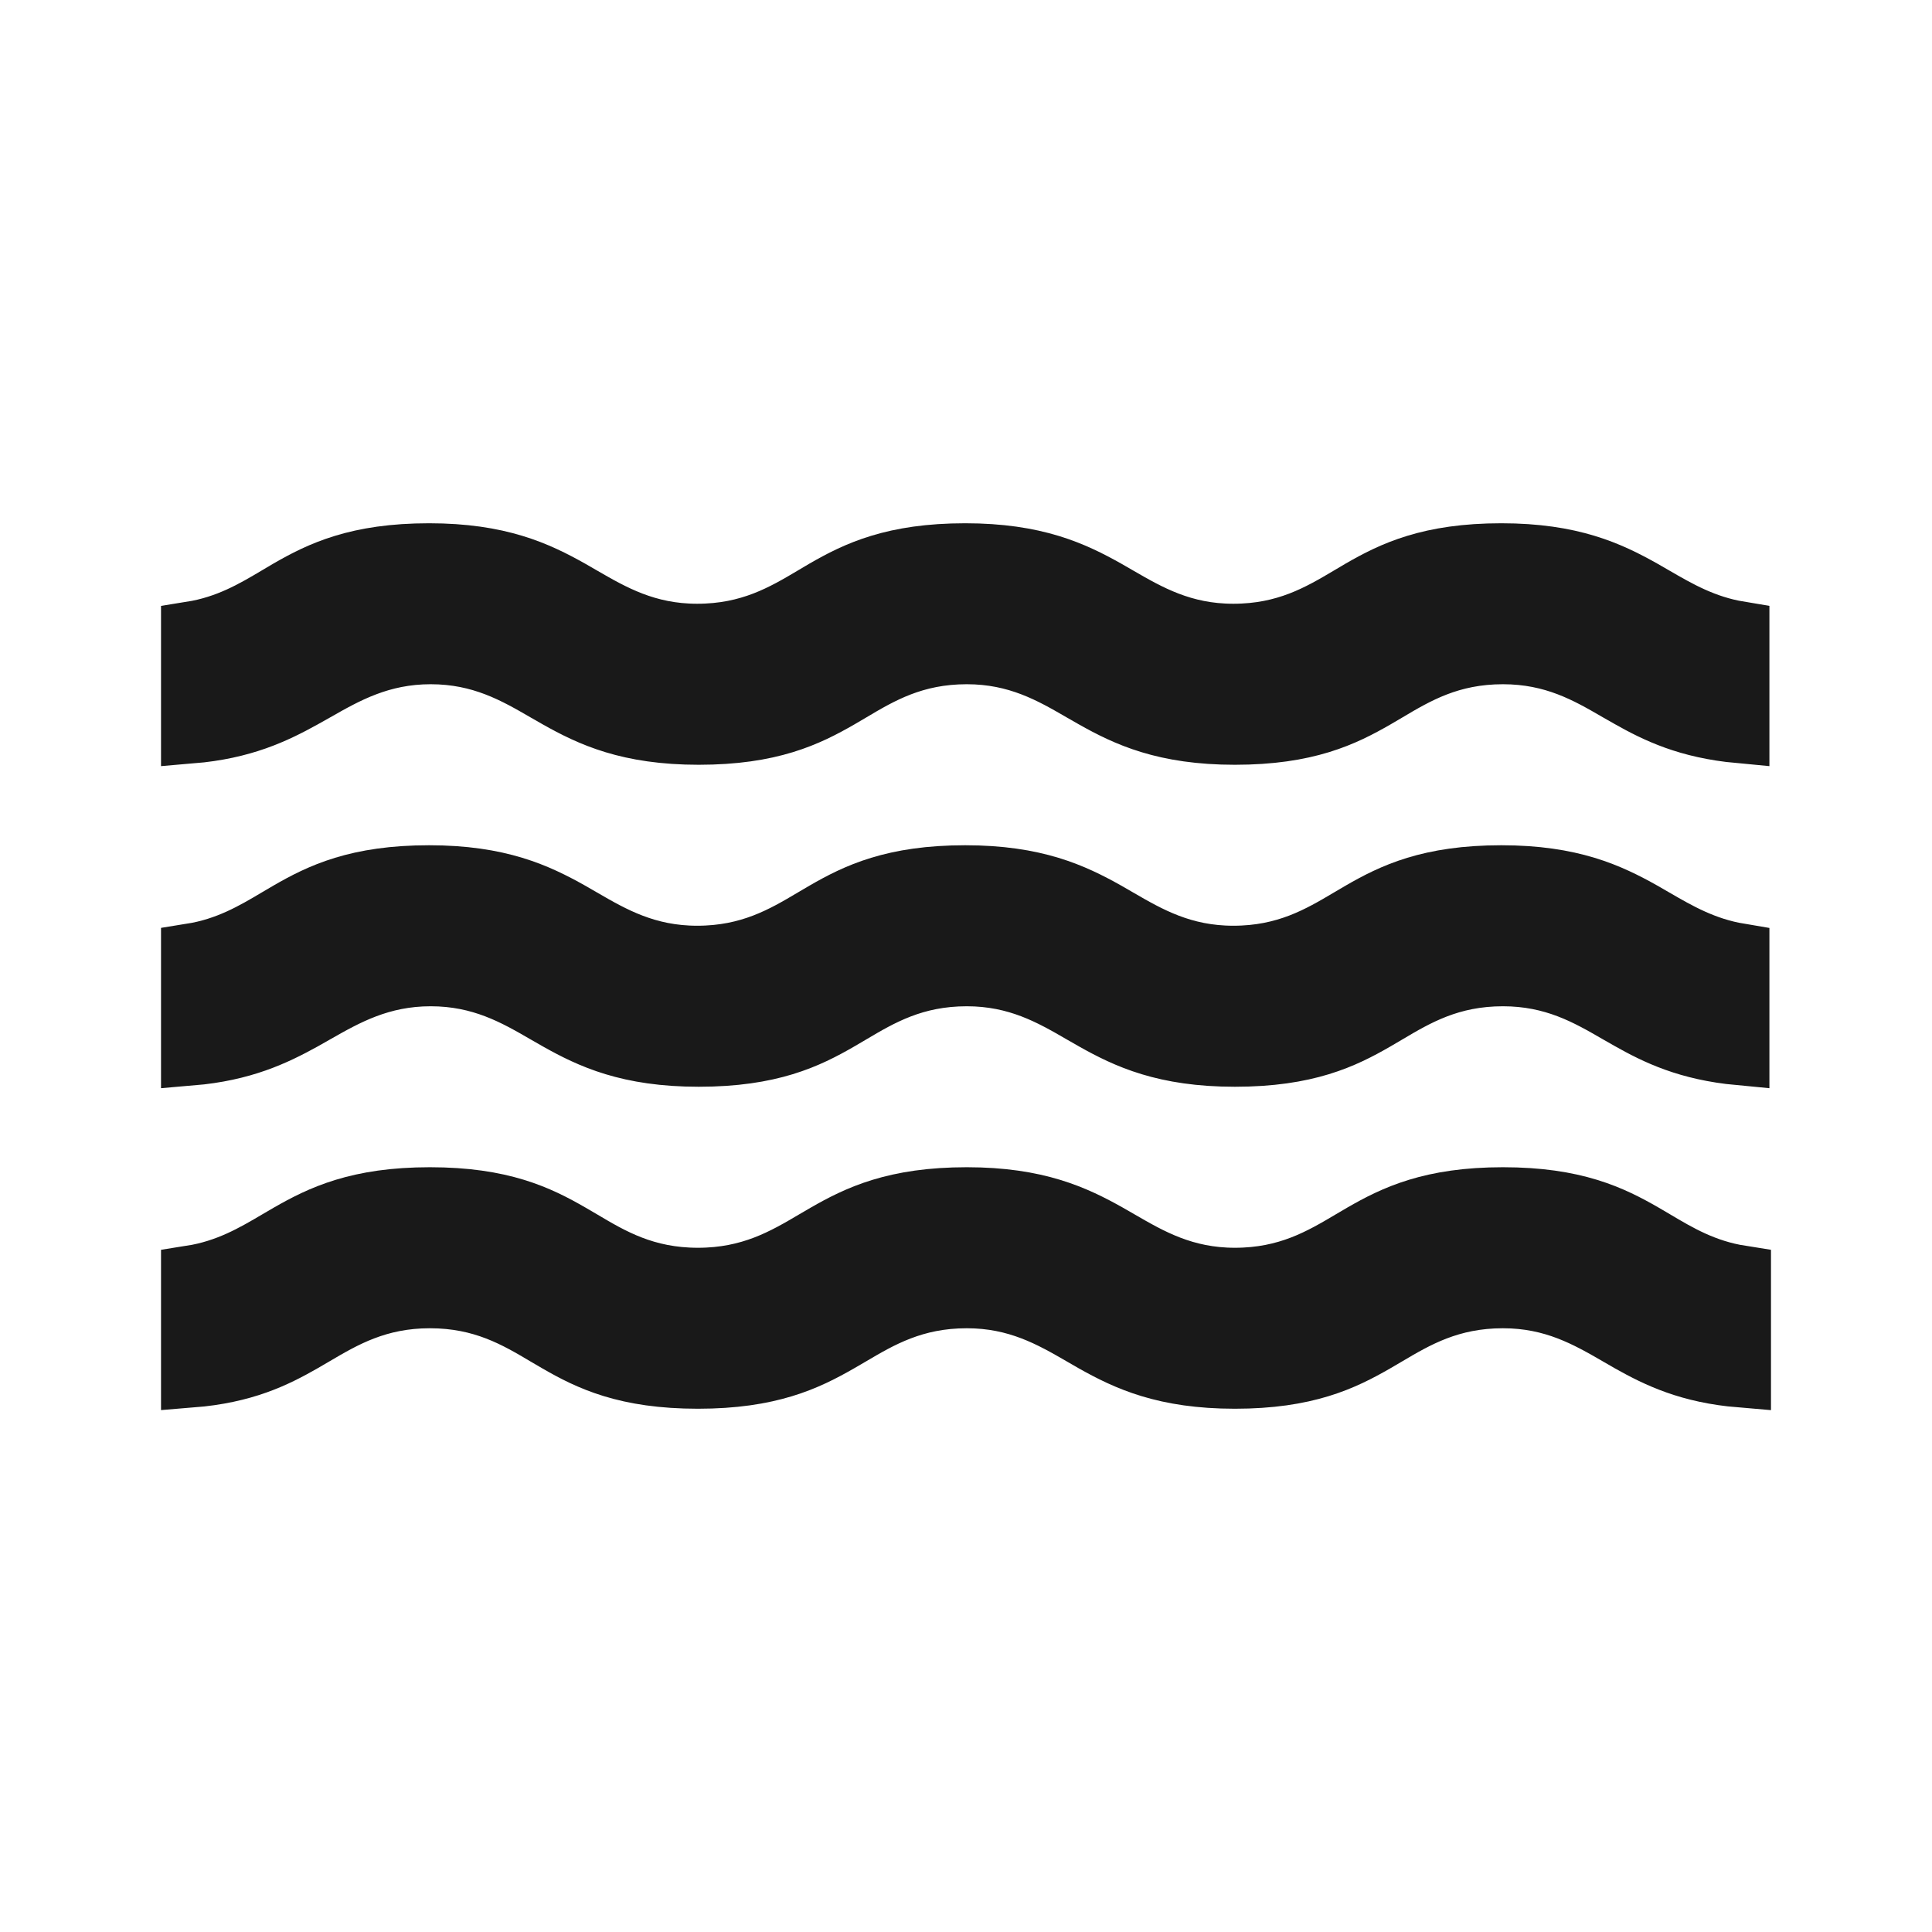 <svg width="32" height="32" viewBox="0 0 32 32" fill="none" xmlns="http://www.w3.org/2000/svg">
<path d="M11.573 17.5C10.411 17.5 9.782 17.203 9.238 16.897C9.174 16.861 9.109 16.823 9.042 16.785C8.54 16.494 7.975 16.167 7.133 16.167C6.3 16.167 5.728 16.492 5.219 16.782C5.151 16.821 5.084 16.859 5.018 16.896C4.548 17.155 4.018 17.408 3.167 17.48V15.795C3.769 15.699 4.203 15.442 4.597 15.208C4.659 15.171 4.721 15.135 4.781 15.1C5.306 14.797 5.917 14.5 7.107 14.5C8.269 14.5 8.898 14.797 9.442 15.102C9.506 15.139 9.571 15.177 9.638 15.215C10.14 15.506 10.706 15.833 11.547 15.833C12.423 15.833 12.982 15.502 13.477 15.208C13.539 15.171 13.601 15.135 13.661 15.1C14.186 14.797 14.797 14.5 15.987 14.5C17.149 14.5 17.778 14.797 18.322 15.102C18.386 15.139 18.451 15.177 18.518 15.215C19.02 15.506 19.585 15.833 20.427 15.833C21.303 15.833 21.861 15.502 22.357 15.208C22.419 15.171 22.481 15.135 22.541 15.1C23.066 14.797 23.677 14.5 24.867 14.5C26.029 14.5 26.658 14.797 27.202 15.102C27.266 15.139 27.331 15.177 27.398 15.215C27.793 15.444 28.228 15.696 28.807 15.793V17.475C27.955 17.395 27.439 17.143 26.985 16.887C26.923 16.853 26.861 16.817 26.797 16.78C26.298 16.491 25.738 16.167 24.893 16.167C24.017 16.167 23.459 16.498 22.963 16.792C22.901 16.829 22.839 16.865 22.779 16.9C22.254 17.203 21.643 17.5 20.453 17.5C19.291 17.5 18.662 17.203 18.118 16.897C18.054 16.861 17.989 16.823 17.922 16.785C17.42 16.494 16.855 16.167 16.013 16.167C15.137 16.167 14.579 16.498 14.083 16.792C14.021 16.829 13.96 16.865 13.899 16.9C13.374 17.203 12.763 17.5 11.573 17.5ZM20.453 21.167C21.33 21.167 21.888 20.835 22.384 20.541C22.446 20.505 22.507 20.468 22.568 20.433C23.093 20.131 23.704 19.833 24.893 19.833C26.083 19.833 26.694 20.131 27.219 20.433C27.279 20.468 27.341 20.505 27.403 20.541C27.797 20.775 28.231 21.033 28.833 21.128V22.813C27.979 22.742 27.458 22.489 26.998 22.231C26.934 22.195 26.869 22.157 26.802 22.118C26.3 21.828 25.735 21.5 24.893 21.5C24.016 21.5 23.455 21.831 22.957 22.126C22.896 22.162 22.835 22.198 22.774 22.233C22.247 22.536 21.636 22.833 20.453 22.833C19.291 22.833 18.662 22.536 18.118 22.231C18.054 22.195 17.989 22.157 17.922 22.118C17.42 21.828 16.855 21.5 16.013 21.5C15.137 21.5 14.577 21.831 14.079 22.125C14.016 22.161 13.954 22.198 13.893 22.233C13.364 22.536 12.75 22.833 11.56 22.833C10.37 22.833 9.76 22.536 9.235 22.233C9.174 22.198 9.113 22.162 9.05 22.125C8.555 21.831 7.997 21.5 7.12 21.5C6.252 21.5 5.691 21.83 5.194 22.123C5.13 22.16 5.067 22.197 5.005 22.233C4.555 22.49 4.041 22.744 3.167 22.814V21.128C3.769 21.033 4.205 20.776 4.602 20.542C4.664 20.505 4.726 20.469 4.787 20.434C5.316 20.131 5.93 19.833 7.12 19.833C8.31 19.833 8.921 20.131 9.445 20.433C9.506 20.468 9.567 20.505 9.63 20.541C10.125 20.835 10.683 21.167 11.56 21.167C12.436 21.167 12.997 20.836 13.495 20.542C13.557 20.505 13.619 20.469 13.68 20.434C14.209 20.131 14.823 19.833 16.013 19.833C17.176 19.833 17.805 20.131 18.349 20.436C18.413 20.472 18.478 20.51 18.544 20.548C19.047 20.839 19.612 21.167 20.453 21.167ZM11.573 12.167C10.411 12.167 9.782 11.87 9.238 11.564C9.174 11.528 9.109 11.49 9.042 11.452C8.54 11.161 7.975 10.833 7.133 10.833C6.3 10.833 5.728 11.159 5.219 11.449C5.151 11.488 5.084 11.526 5.018 11.562C4.548 11.822 4.018 12.075 3.167 12.146V10.462C3.769 10.366 4.203 10.109 4.597 9.875C4.659 9.838 4.721 9.802 4.781 9.766C5.306 9.464 5.917 9.167 7.107 9.167C8.269 9.167 8.898 9.464 9.442 9.769C9.506 9.805 9.571 9.843 9.638 9.882C10.14 10.172 10.706 10.5 11.547 10.5C12.423 10.5 12.982 10.169 13.477 9.875C13.539 9.838 13.601 9.802 13.661 9.766C14.186 9.464 14.797 9.167 15.987 9.167C17.149 9.167 17.778 9.464 18.322 9.769C18.386 9.805 18.451 9.843 18.518 9.882C19.02 10.172 19.585 10.5 20.427 10.5C21.303 10.5 21.861 10.169 22.357 9.875C22.419 9.838 22.481 9.802 22.541 9.766C23.066 9.464 23.677 9.167 24.867 9.167C26.029 9.167 26.658 9.464 27.202 9.769C27.266 9.805 27.331 9.843 27.398 9.882C27.793 10.111 28.228 10.363 28.807 10.459V12.141C27.955 12.062 27.439 11.81 26.985 11.554C26.923 11.519 26.861 11.483 26.797 11.447C26.298 11.157 25.738 10.833 24.893 10.833C24.017 10.833 23.459 11.164 22.963 11.459C22.901 11.495 22.839 11.532 22.779 11.567C22.254 11.869 21.643 12.167 20.453 12.167C19.291 12.167 18.662 11.87 18.118 11.564C18.054 11.528 17.989 11.49 17.922 11.452C17.42 11.161 16.855 10.833 16.013 10.833C15.137 10.833 14.579 11.164 14.083 11.459C14.021 11.495 13.96 11.532 13.899 11.567C13.374 11.869 12.763 12.167 11.573 12.167Z" fill="#191919" stroke="#191919"/>
</svg>
